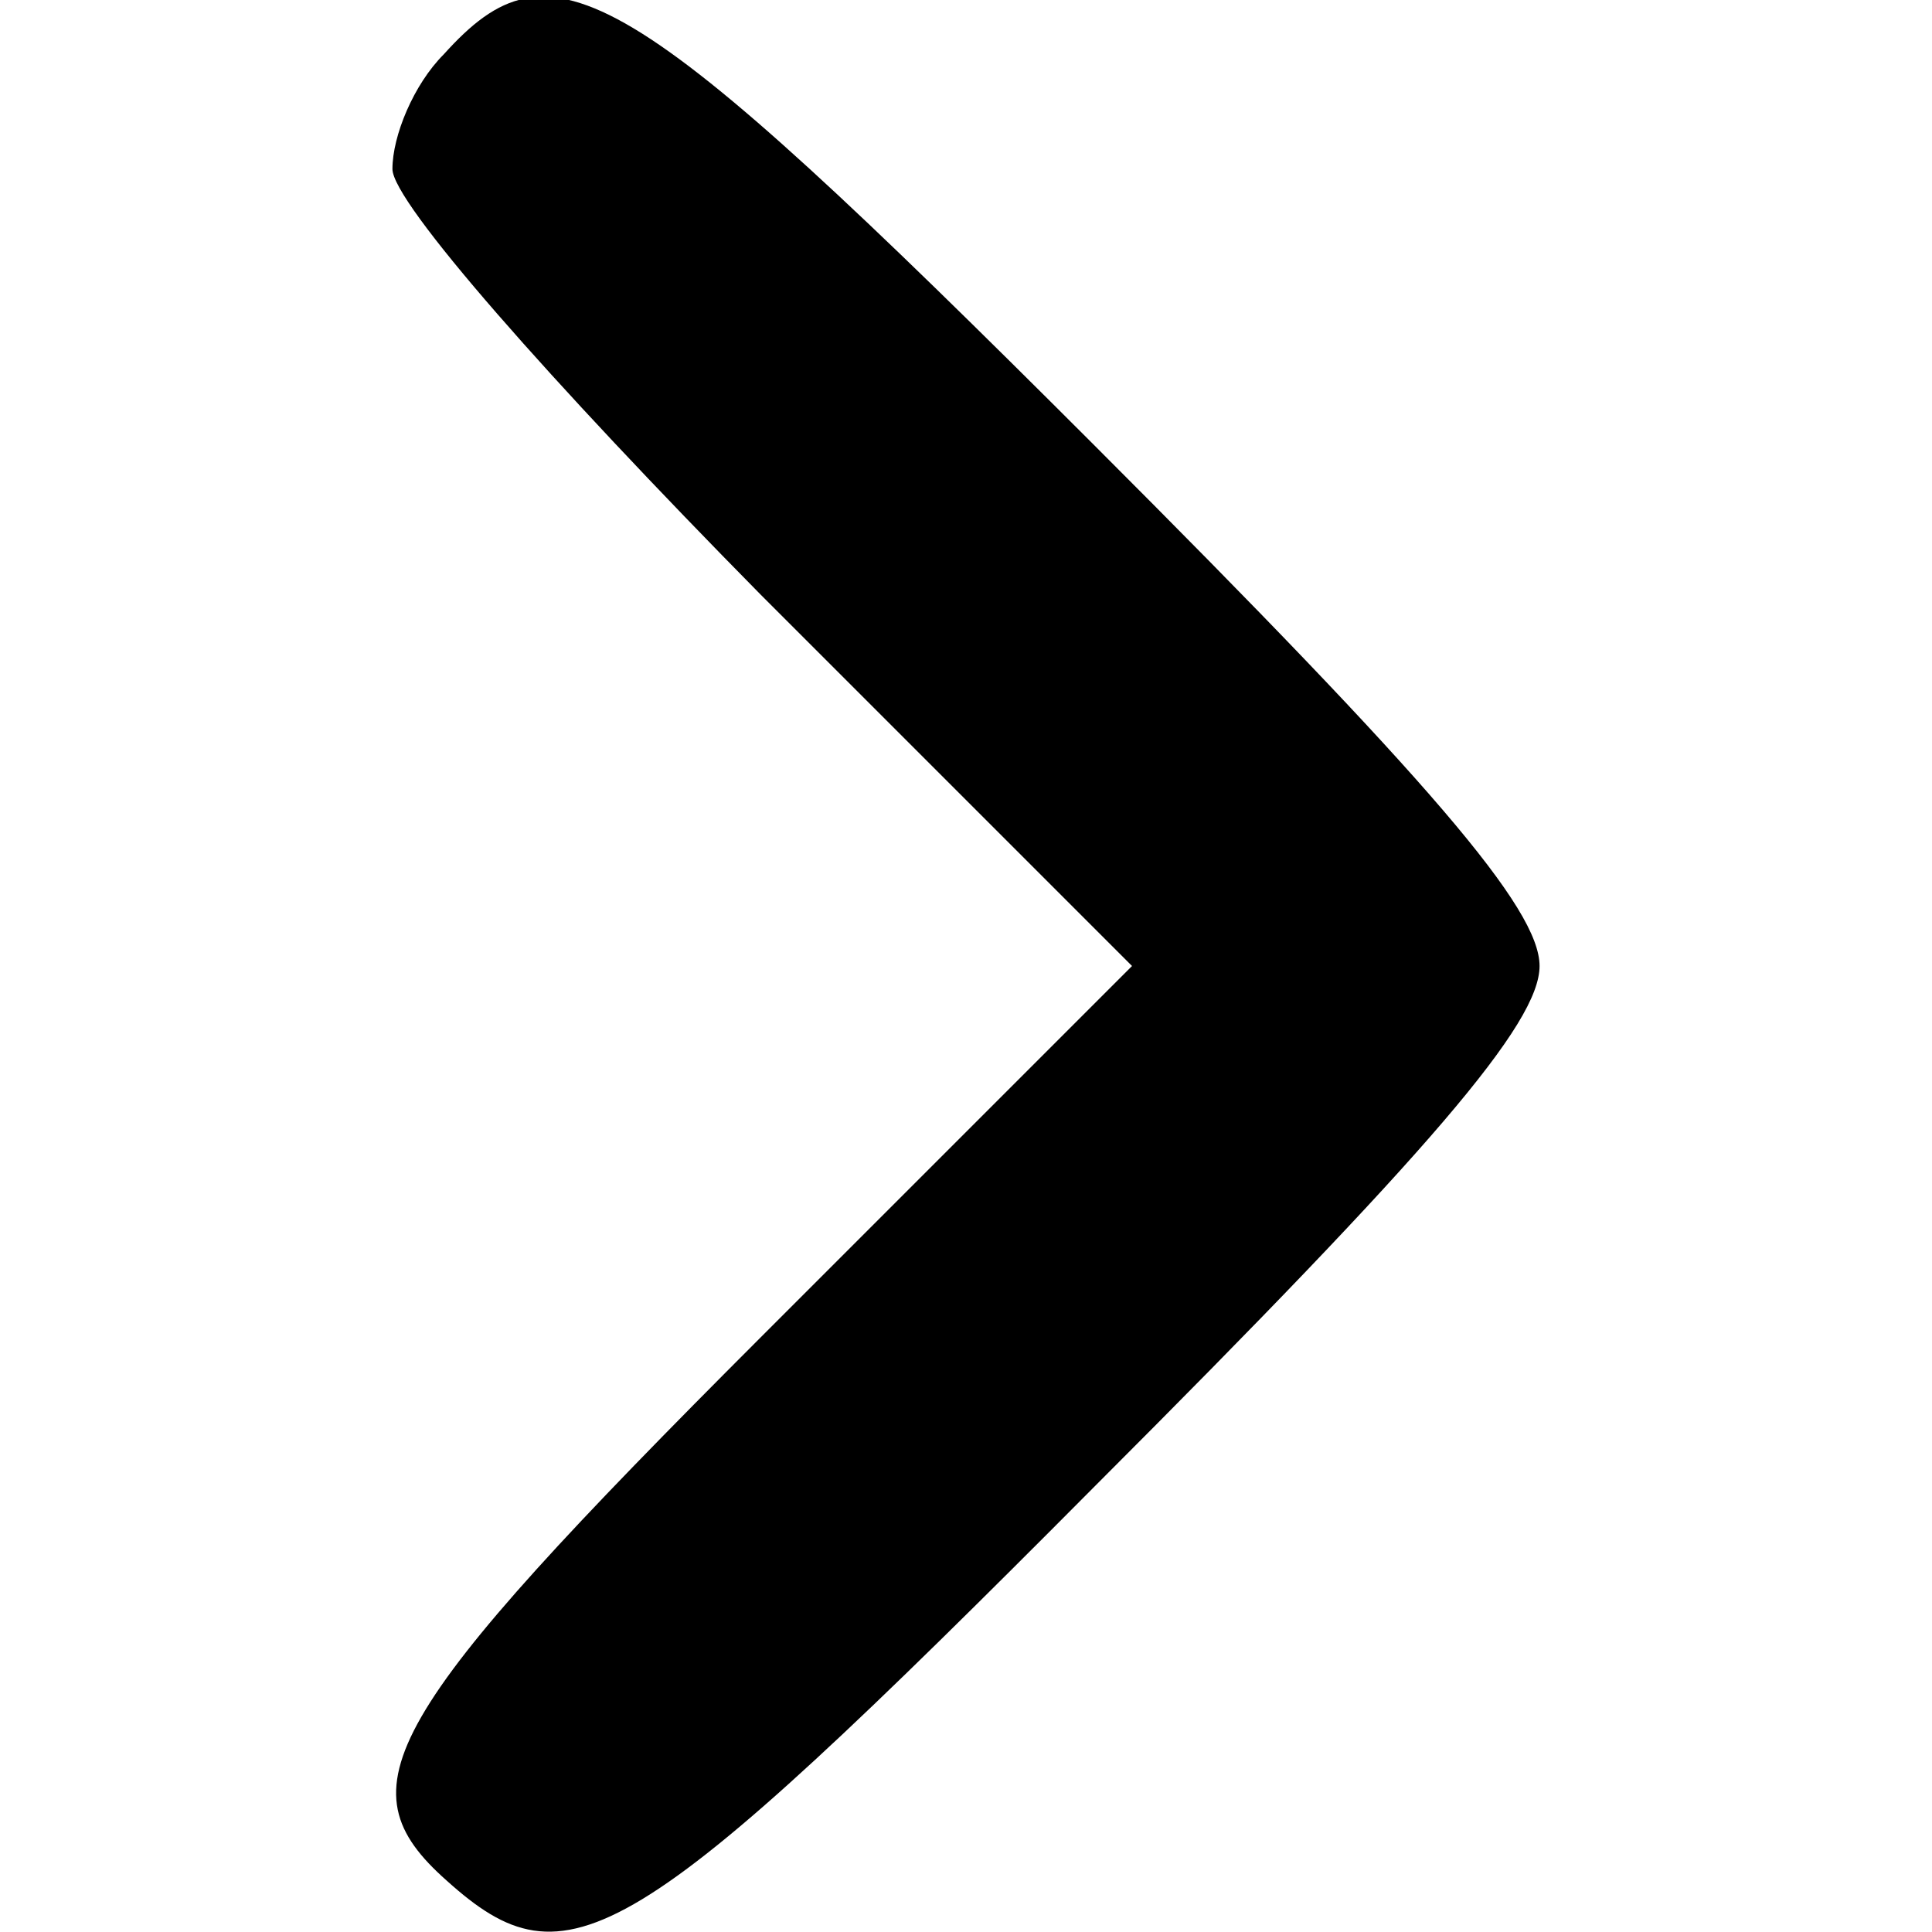 <?xml version="1.0" standalone="no"?>
<!DOCTYPE svg PUBLIC "-//W3C//DTD SVG 20010904//EN"
 "http://www.w3.org/TR/2001/REC-SVG-20010904/DTD/svg10.dtd">
<svg version="1.0" xmlns="http://www.w3.org/2000/svg"
 width="64pt" height="64pt" viewBox="0 0 64 64"
 preserveAspectRatio="xMidYMid meet">
<g transform="translate(0,64) scale(0.1,-0.1)"
fill="#000000" stroke="none">
<path d="M147 622 c-10 -10 -17 -27 -17 -38 0 -11 52 -70 122 -141 l123 -123
-123 -123 c-126 -126 -139 -149 -104 -180 40 -36 61 -24 215 131 111 111 147
153 147 172 0 19 -36 61 -148 173 -155 155 -179 169 -215 129z"/>
</g>
</svg>
